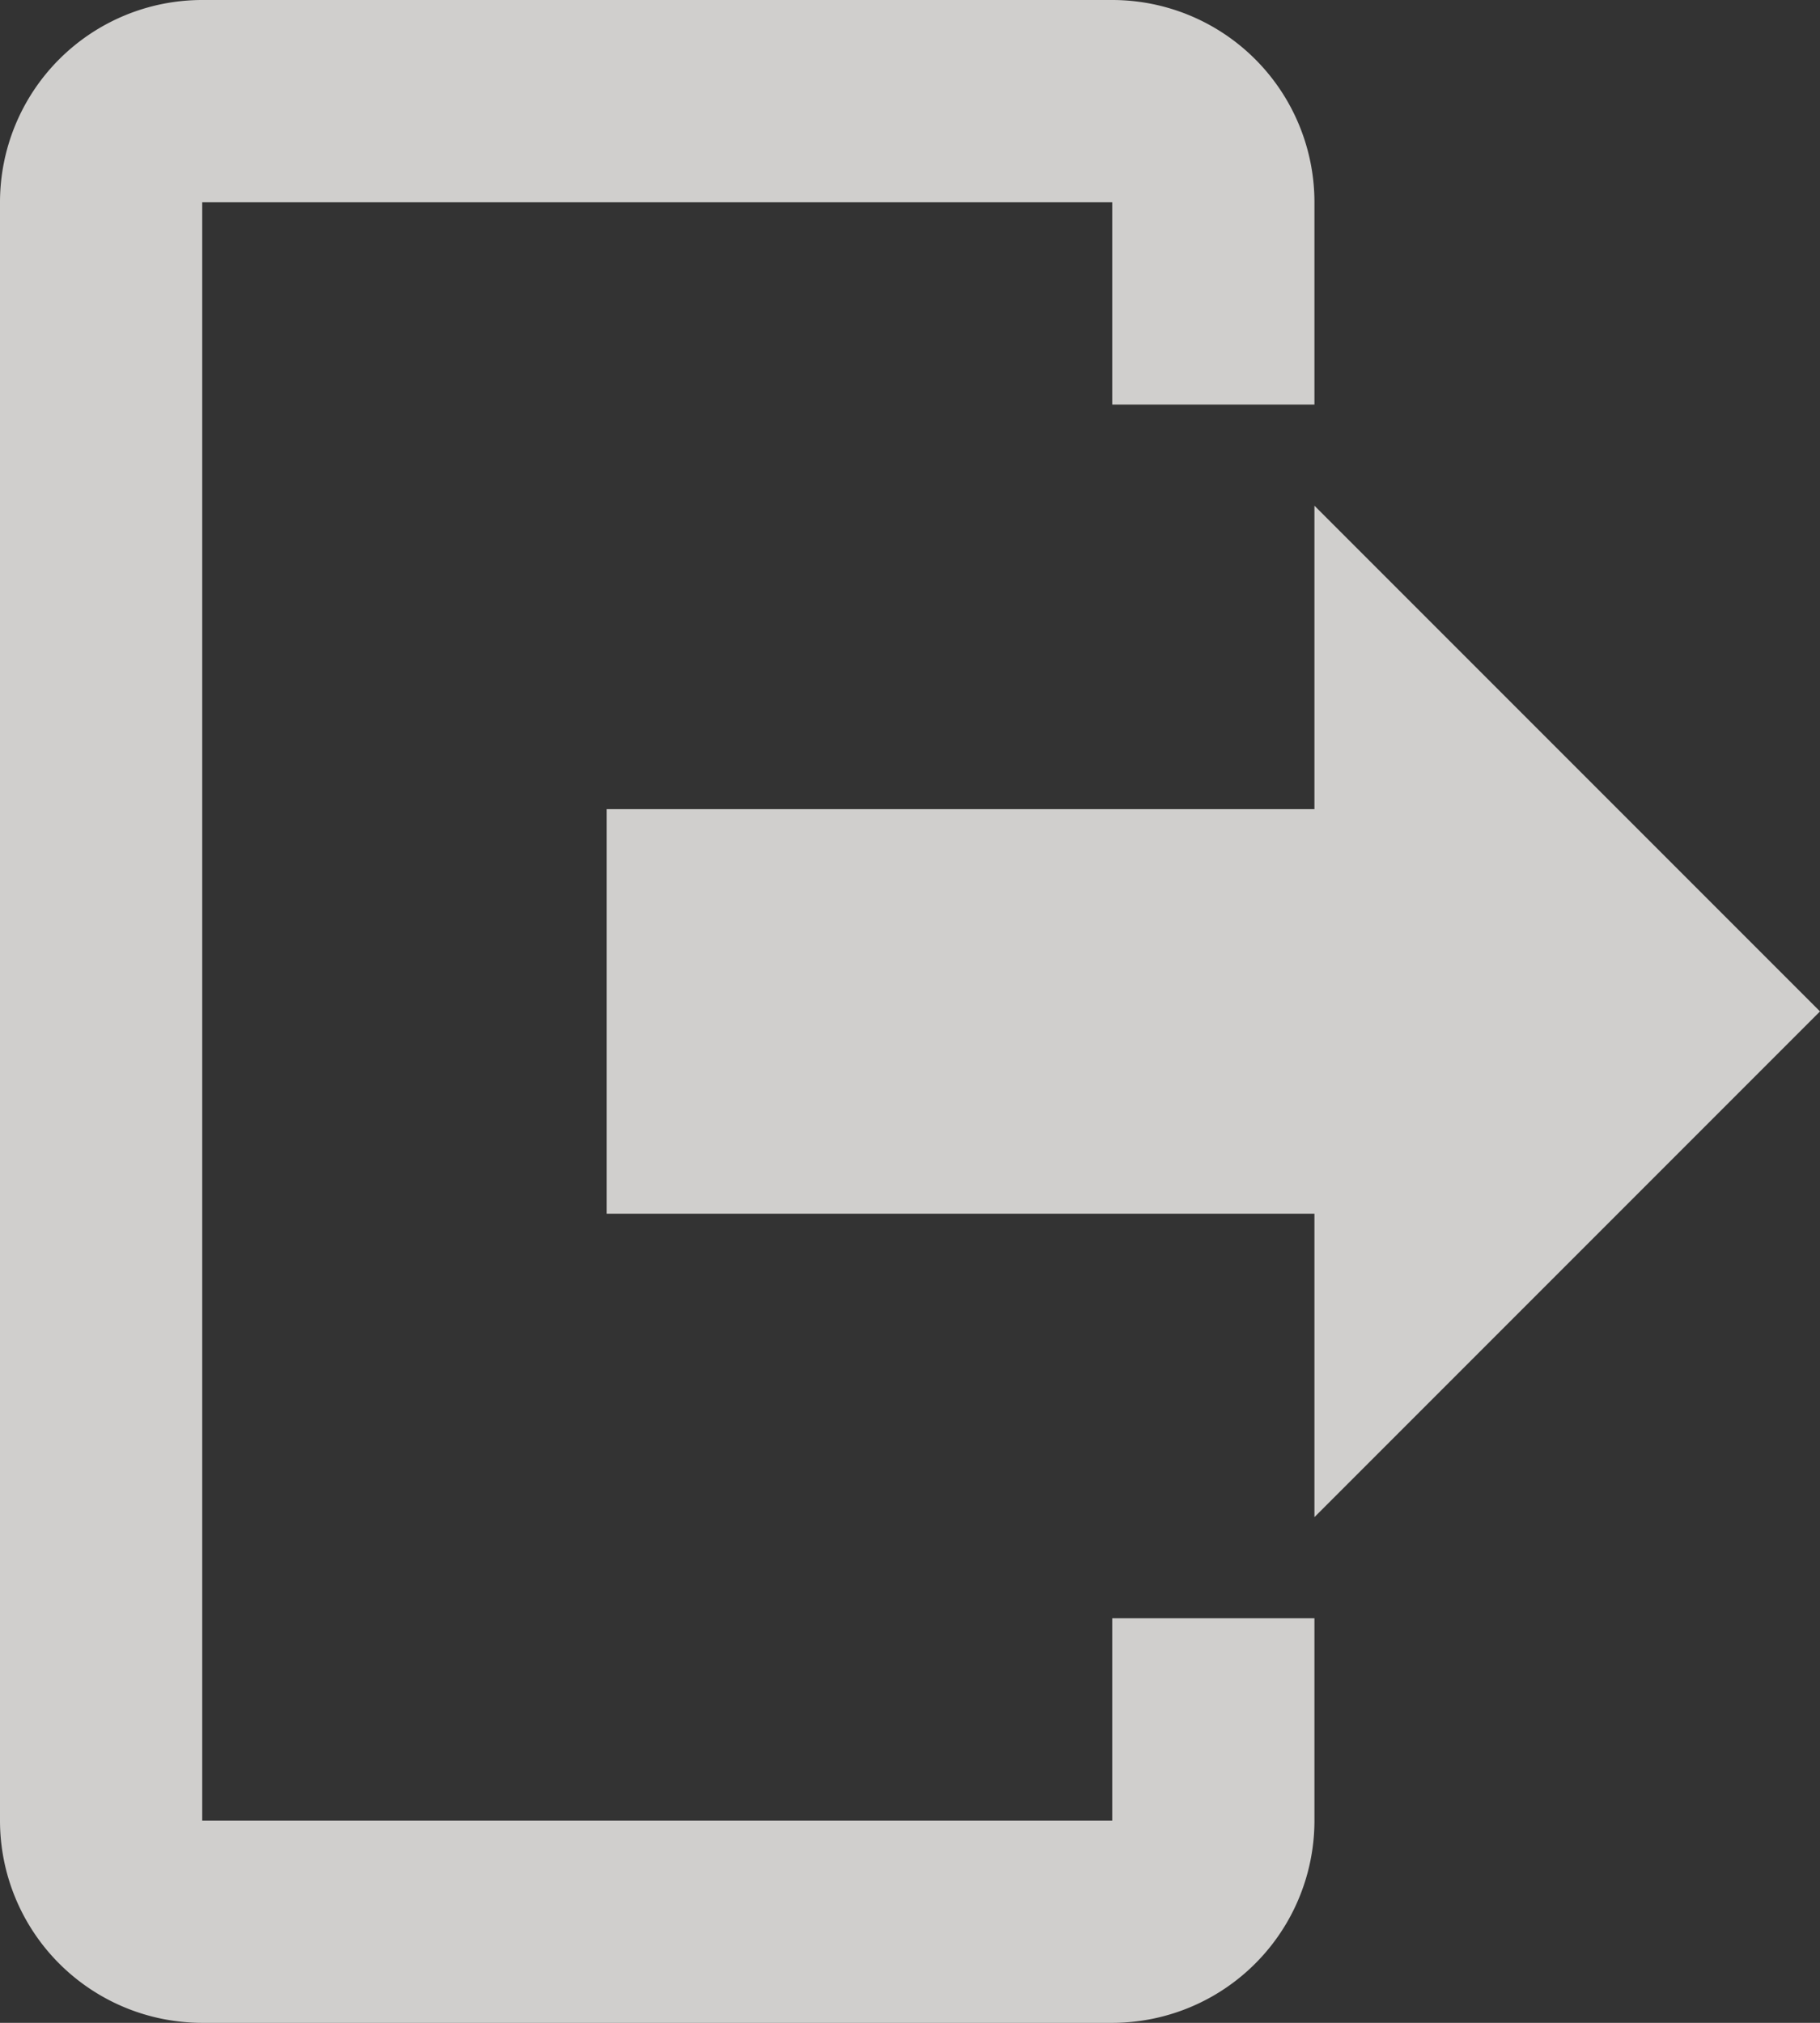 <svg xmlns="http://www.w3.org/2000/svg" width="18" height="20" viewBox="0 0 18 20"><rect x="0" y="0" width="18" height="20" fill="#333333" stroke="none"/><defs><style>.a{fill:#f7f6f4;opacity:0.8;}</style></defs><path class="a" d="M33,860a2,2,0,0,1,2,2v2H33v-2H24v16h9v-2h2v2a2,2,0,0,1-2,2H24a2,2,0,0,1-2-2V862a2,2,0,0,1,2-2Zm2,15v-3H28v-4h7v-3l5,5Z" transform="translate(-22 -860)"/></svg>